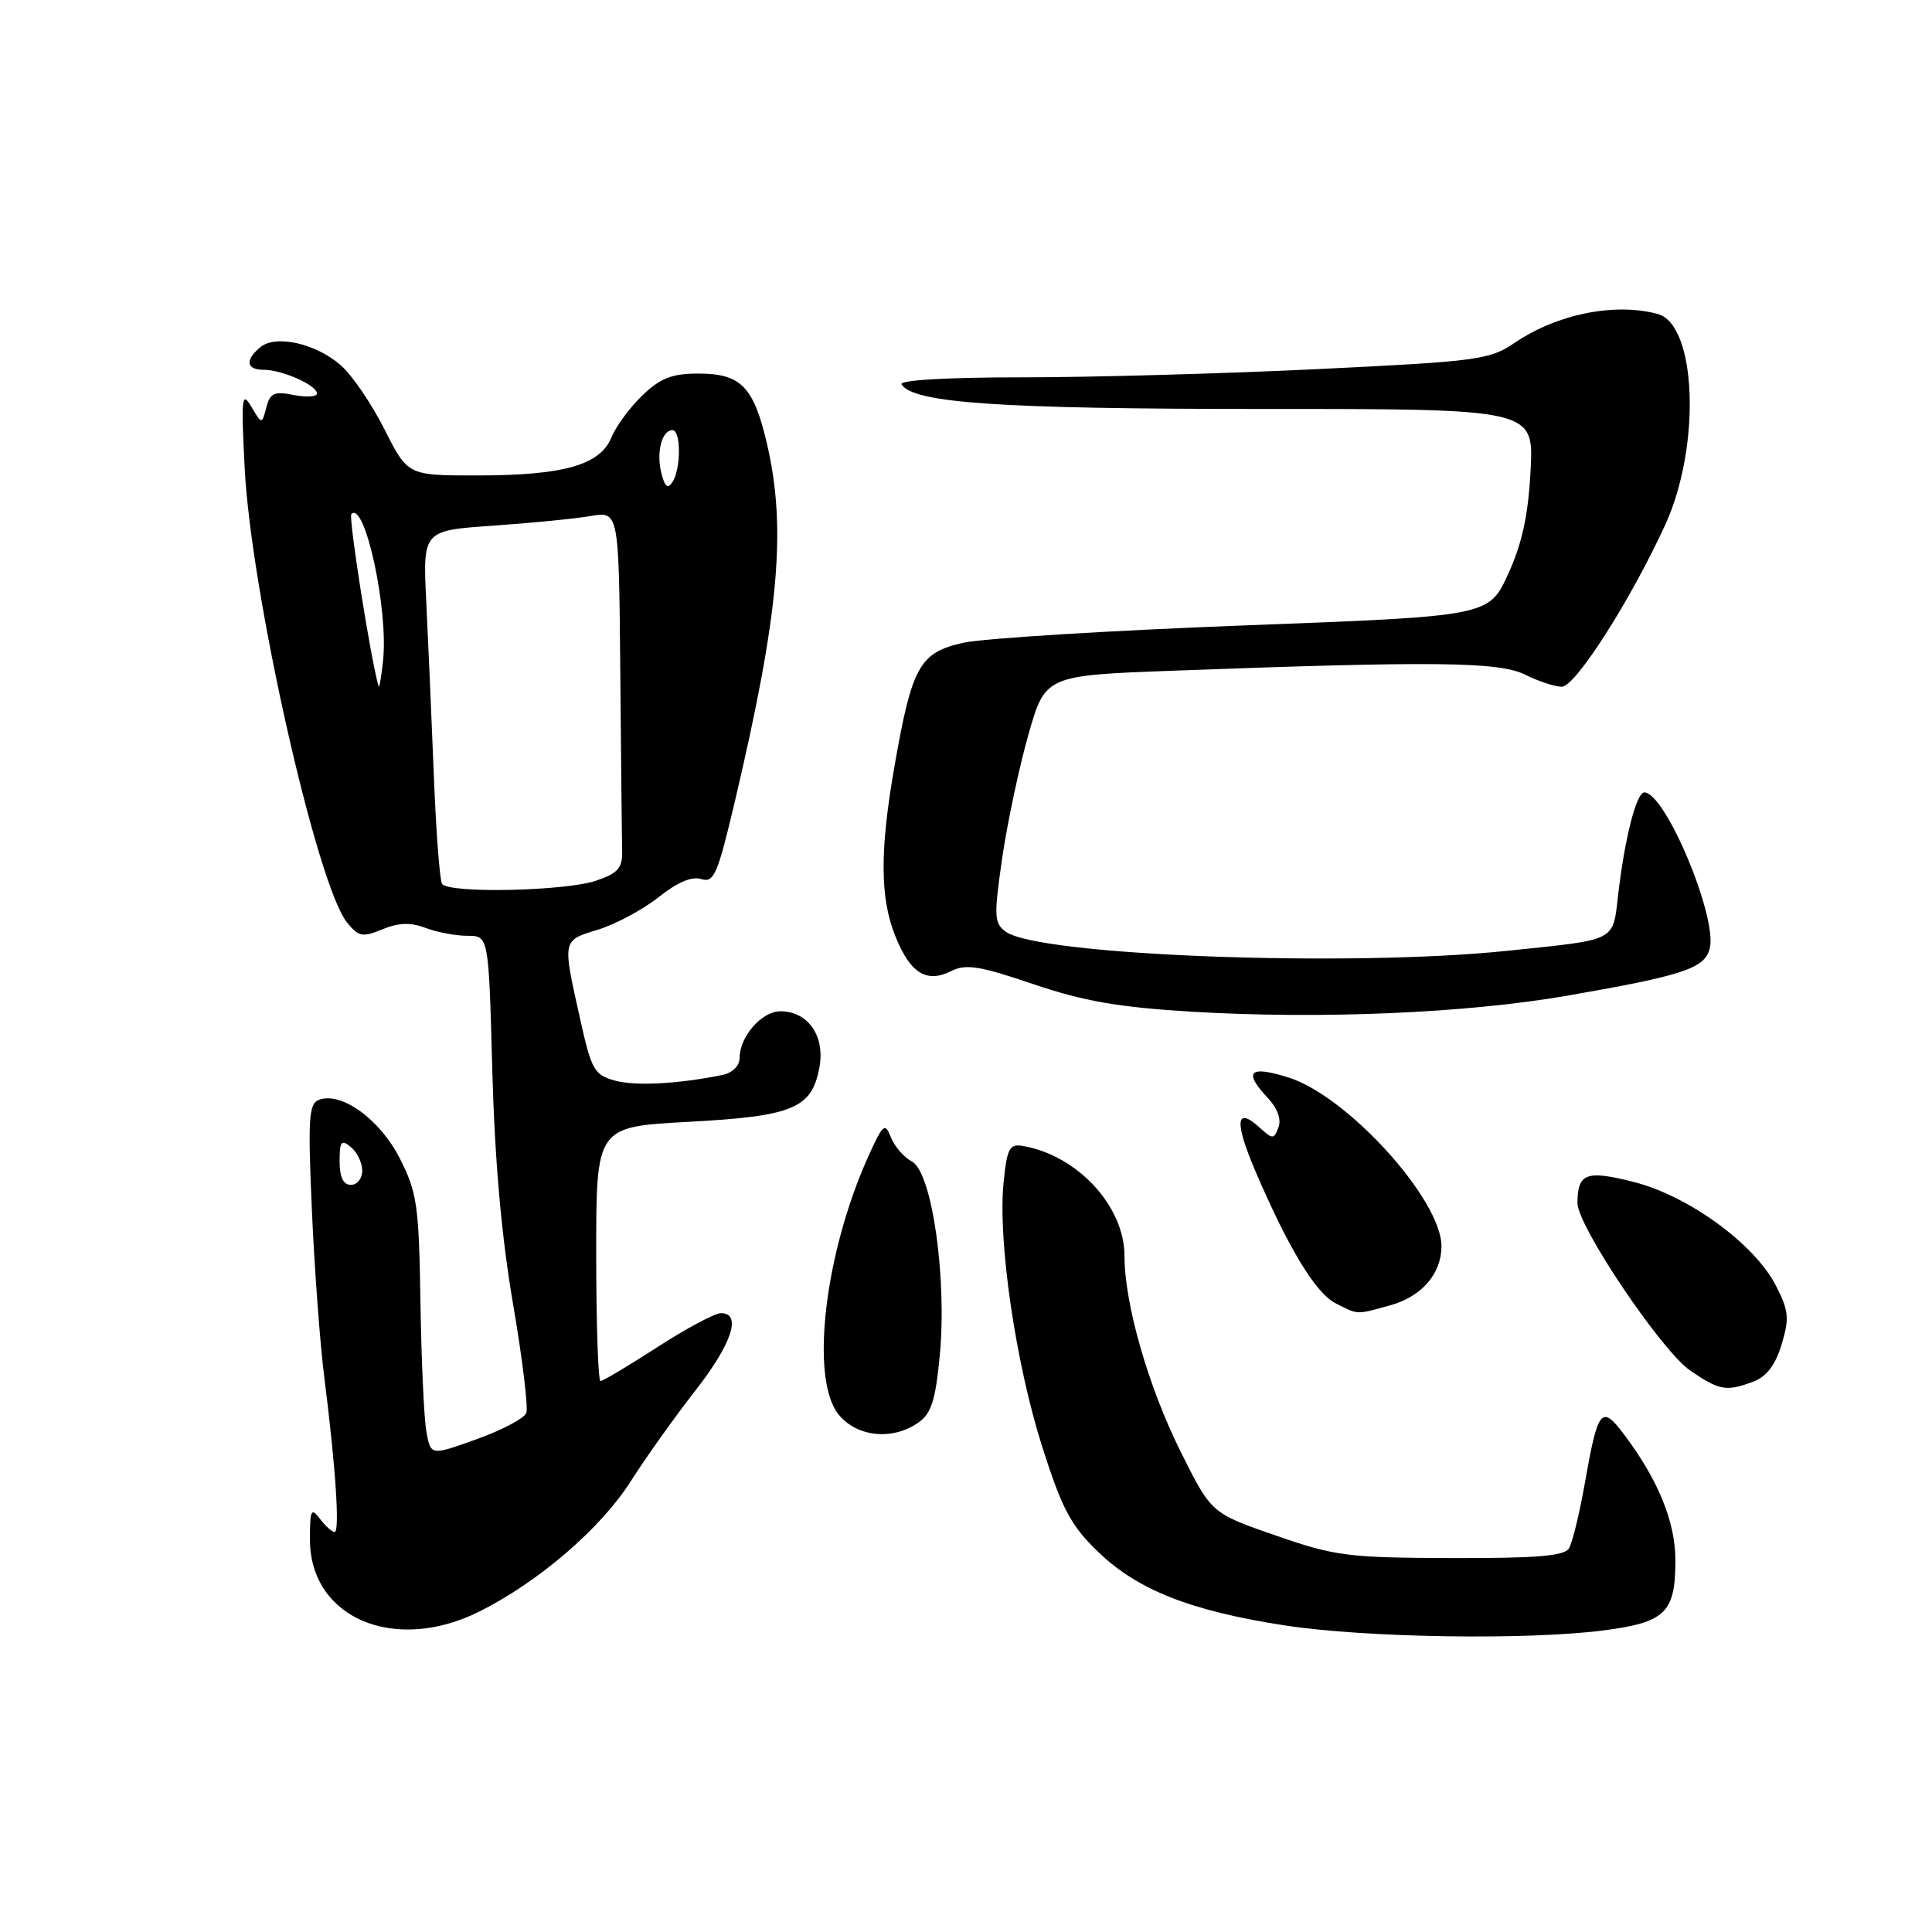 <?xml version="1.0" encoding="UTF-8" standalone="no"?>
<!DOCTYPE svg PUBLIC "-//W3C//DTD SVG 1.1//EN" "http://www.w3.org/Graphics/SVG/1.1/DTD/svg11.dtd" >
<svg xmlns="http://www.w3.org/2000/svg" xmlns:xlink="http://www.w3.org/1999/xlink" version="1.1" viewBox="0 0 256 256">
 <g >
 <path fill="currentColor"
d=" M 212.46 216.04 C 220.67 214.98 222.00 213.69 222.00 206.77 C 222.00 201.68 219.74 196.13 215.24 190.13 C 212.19 186.06 211.74 186.63 209.97 196.68 C 209.27 200.63 208.34 204.45 207.89 205.18 C 207.26 206.18 203.49 206.49 192.28 206.45 C 178.56 206.41 176.89 206.19 169.00 203.45 C 160.50 200.50 160.50 200.50 156.43 192.33 C 152.14 183.71 149.00 172.76 149.00 166.41 C 149.00 159.82 142.74 153.06 135.50 151.84 C 133.77 151.54 133.43 152.19 132.98 156.67 C 132.20 164.40 134.58 180.65 138.10 191.71 C 140.74 199.98 141.89 202.14 145.52 205.64 C 150.74 210.68 157.77 213.45 170.20 215.37 C 180.87 217.01 202.25 217.35 212.46 216.04 Z  M 63.55 213.52 C 71.41 209.58 79.61 202.52 83.58 196.27 C 85.60 193.10 89.45 187.70 92.13 184.27 C 96.98 178.07 98.33 174.00 95.53 174.00 C 94.72 174.00 90.93 176.03 87.11 178.50 C 83.28 180.97 79.89 183.00 79.57 183.00 C 79.26 183.00 79.00 175.42 79.00 166.15 C 79.00 149.31 79.00 149.31 91.18 148.65 C 105.08 147.91 107.56 146.88 108.57 141.47 C 109.36 137.29 107.08 134.00 103.40 134.00 C 100.93 134.00 98.00 137.36 98.00 140.20 C 98.00 141.22 97.05 142.16 95.75 142.43 C 89.93 143.63 84.23 143.93 81.50 143.19 C 78.73 142.43 78.37 141.79 76.85 134.93 C 74.51 124.42 74.46 124.65 79.25 123.18 C 81.59 122.46 85.20 120.52 87.27 118.88 C 89.73 116.91 91.69 116.08 92.92 116.48 C 94.60 117.01 95.09 115.86 97.35 106.29 C 103.25 81.26 104.26 69.98 101.59 58.64 C 99.84 51.21 98.15 49.50 92.53 49.50 C 89.05 49.50 87.51 50.10 85.14 52.37 C 83.49 53.94 81.63 56.47 81.01 57.98 C 79.49 61.64 74.66 63.00 63.15 63.00 C 54.03 63.00 54.03 63.00 50.95 56.89 C 49.25 53.53 46.66 49.72 45.18 48.42 C 41.87 45.51 36.54 44.30 34.49 46.01 C 32.43 47.72 32.63 49.00 34.95 49.00 C 37.40 49.00 42.00 51.05 42.00 52.14 C 42.00 52.58 40.62 52.67 38.94 52.34 C 36.35 51.82 35.79 52.07 35.29 53.99 C 34.70 56.25 34.70 56.25 33.29 53.87 C 32.04 51.76 31.94 52.66 32.42 62.00 C 33.25 78.49 41.99 117.30 45.98 122.23 C 47.52 124.13 48.03 124.23 50.67 123.14 C 52.82 122.25 54.39 122.20 56.38 122.95 C 57.89 123.53 60.40 124.00 61.94 124.00 C 64.75 124.00 64.75 124.00 65.23 141.75 C 65.55 153.65 66.45 163.86 67.97 172.72 C 69.22 179.99 70.01 186.52 69.74 187.23 C 69.47 187.93 66.51 189.50 63.16 190.70 C 57.07 192.89 57.07 192.89 56.50 189.70 C 56.18 187.94 55.83 180.18 55.71 172.46 C 55.51 159.65 55.26 157.99 52.96 153.46 C 50.32 148.29 45.20 144.60 42.24 145.74 C 40.91 146.25 40.79 148.27 41.33 160.41 C 41.67 168.16 42.41 178.10 42.97 182.50 C 44.46 194.16 45.05 203.00 44.34 203.00 C 44.00 203.00 43.12 202.21 42.39 201.25 C 41.23 199.71 41.06 200.05 41.07 204.00 C 41.07 214.41 52.30 219.16 63.55 213.52 Z  M 121.69 188.50 C 123.41 187.30 123.96 185.56 124.53 179.56 C 125.49 169.27 123.49 155.33 120.84 153.91 C 119.76 153.34 118.51 151.89 118.04 150.68 C 117.27 148.70 117.00 148.93 115.06 153.22 C 109.26 166.09 107.33 182.60 111.07 187.37 C 113.47 190.41 118.24 190.92 121.69 188.50 Z  M 232.38 183.05 C 234.10 182.39 235.27 180.83 236.08 178.12 C 237.12 174.66 237.02 173.66 235.30 170.32 C 232.45 164.81 223.76 158.48 216.53 156.63 C 210.19 155.02 209.05 155.43 209.02 159.39 C 208.99 162.41 220.16 179.01 223.98 181.62 C 227.86 184.27 228.76 184.42 232.38 183.05 Z  M 184.22 172.96 C 188.39 171.80 191.00 168.78 191.00 165.12 C 191.00 158.97 178.57 145.25 170.75 142.78 C 165.53 141.13 164.69 141.98 168.03 145.53 C 169.27 146.86 169.81 148.34 169.40 149.39 C 168.79 150.99 168.64 150.98 166.87 149.38 C 163.73 146.54 163.55 148.65 166.37 155.24 C 170.77 165.49 174.35 171.37 177.00 172.71 C 180.03 174.24 179.65 174.22 184.22 172.96 Z  M 207.50 131.96 C 223.08 129.26 225.88 128.33 226.55 125.67 C 227.59 121.52 220.66 105.00 217.88 105.00 C 216.85 105.00 215.32 110.90 214.45 118.26 C 213.66 124.89 214.54 124.43 199.79 125.98 C 178.82 128.18 137.60 126.62 133.28 123.46 C 131.72 122.33 131.68 121.44 132.79 113.73 C 133.47 109.07 135.03 101.71 136.26 97.38 C 138.50 89.50 138.50 89.50 155.50 88.87 C 190.14 87.58 198.64 87.68 202.10 89.40 C 203.86 90.28 206.05 91.00 206.95 91.00 C 208.75 91.00 216.12 79.44 220.67 69.50 C 225.41 59.13 224.82 42.99 219.65 41.60 C 213.95 40.07 206.32 41.61 200.71 45.42 C 197.39 47.68 195.84 47.88 174.58 48.91 C 162.15 49.51 144.53 50.00 135.43 50.00 C 125.45 50.00 119.11 50.37 119.46 50.93 C 120.99 53.41 132.52 54.19 167.25 54.19 C 203.24 54.18 203.24 54.18 202.81 62.34 C 202.50 68.29 201.69 72.01 199.83 76.08 C 197.27 81.65 197.27 81.65 164.88 82.87 C 147.07 83.55 130.32 84.58 127.65 85.17 C 121.84 86.46 120.84 88.27 118.52 101.55 C 116.57 112.73 116.60 118.95 118.62 124.01 C 120.59 128.94 122.75 130.31 126.00 128.69 C 127.99 127.69 129.76 127.97 136.94 130.41 C 143.64 132.68 148.21 133.47 158.00 134.06 C 174.96 135.07 194.24 134.25 207.50 131.96 Z  M 45.00 153.88 C 45.00 151.22 45.22 150.94 46.50 152.00 C 47.33 152.68 48.00 154.09 48.00 155.12 C 48.00 156.16 47.33 157.00 46.50 157.00 C 45.49 157.00 45.00 155.99 45.00 153.88 Z  M 58.57 117.11 C 58.27 116.62 57.78 110.21 57.49 102.86 C 57.20 95.51 56.75 85.18 56.49 79.90 C 56.01 70.30 56.01 70.30 65.25 69.66 C 70.34 69.31 76.19 68.73 78.25 68.38 C 82.00 67.74 82.00 67.74 82.19 88.87 C 82.29 100.49 82.40 111.24 82.44 112.75 C 82.49 115.02 81.89 115.71 79.00 116.69 C 74.90 118.09 59.37 118.41 58.57 117.11 Z  M 50.17 90.94 C 49.16 87.60 46.14 68.52 46.56 68.11 C 48.34 66.32 51.48 80.79 50.76 87.50 C 50.53 89.70 50.26 91.25 50.17 90.94 Z  M 87.63 62.67 C 86.94 59.92 87.70 57.00 89.11 57.00 C 90.24 57.00 90.25 62.06 89.12 63.85 C 88.48 64.84 88.10 64.54 87.63 62.67 Z "/>
</g>
</svg>